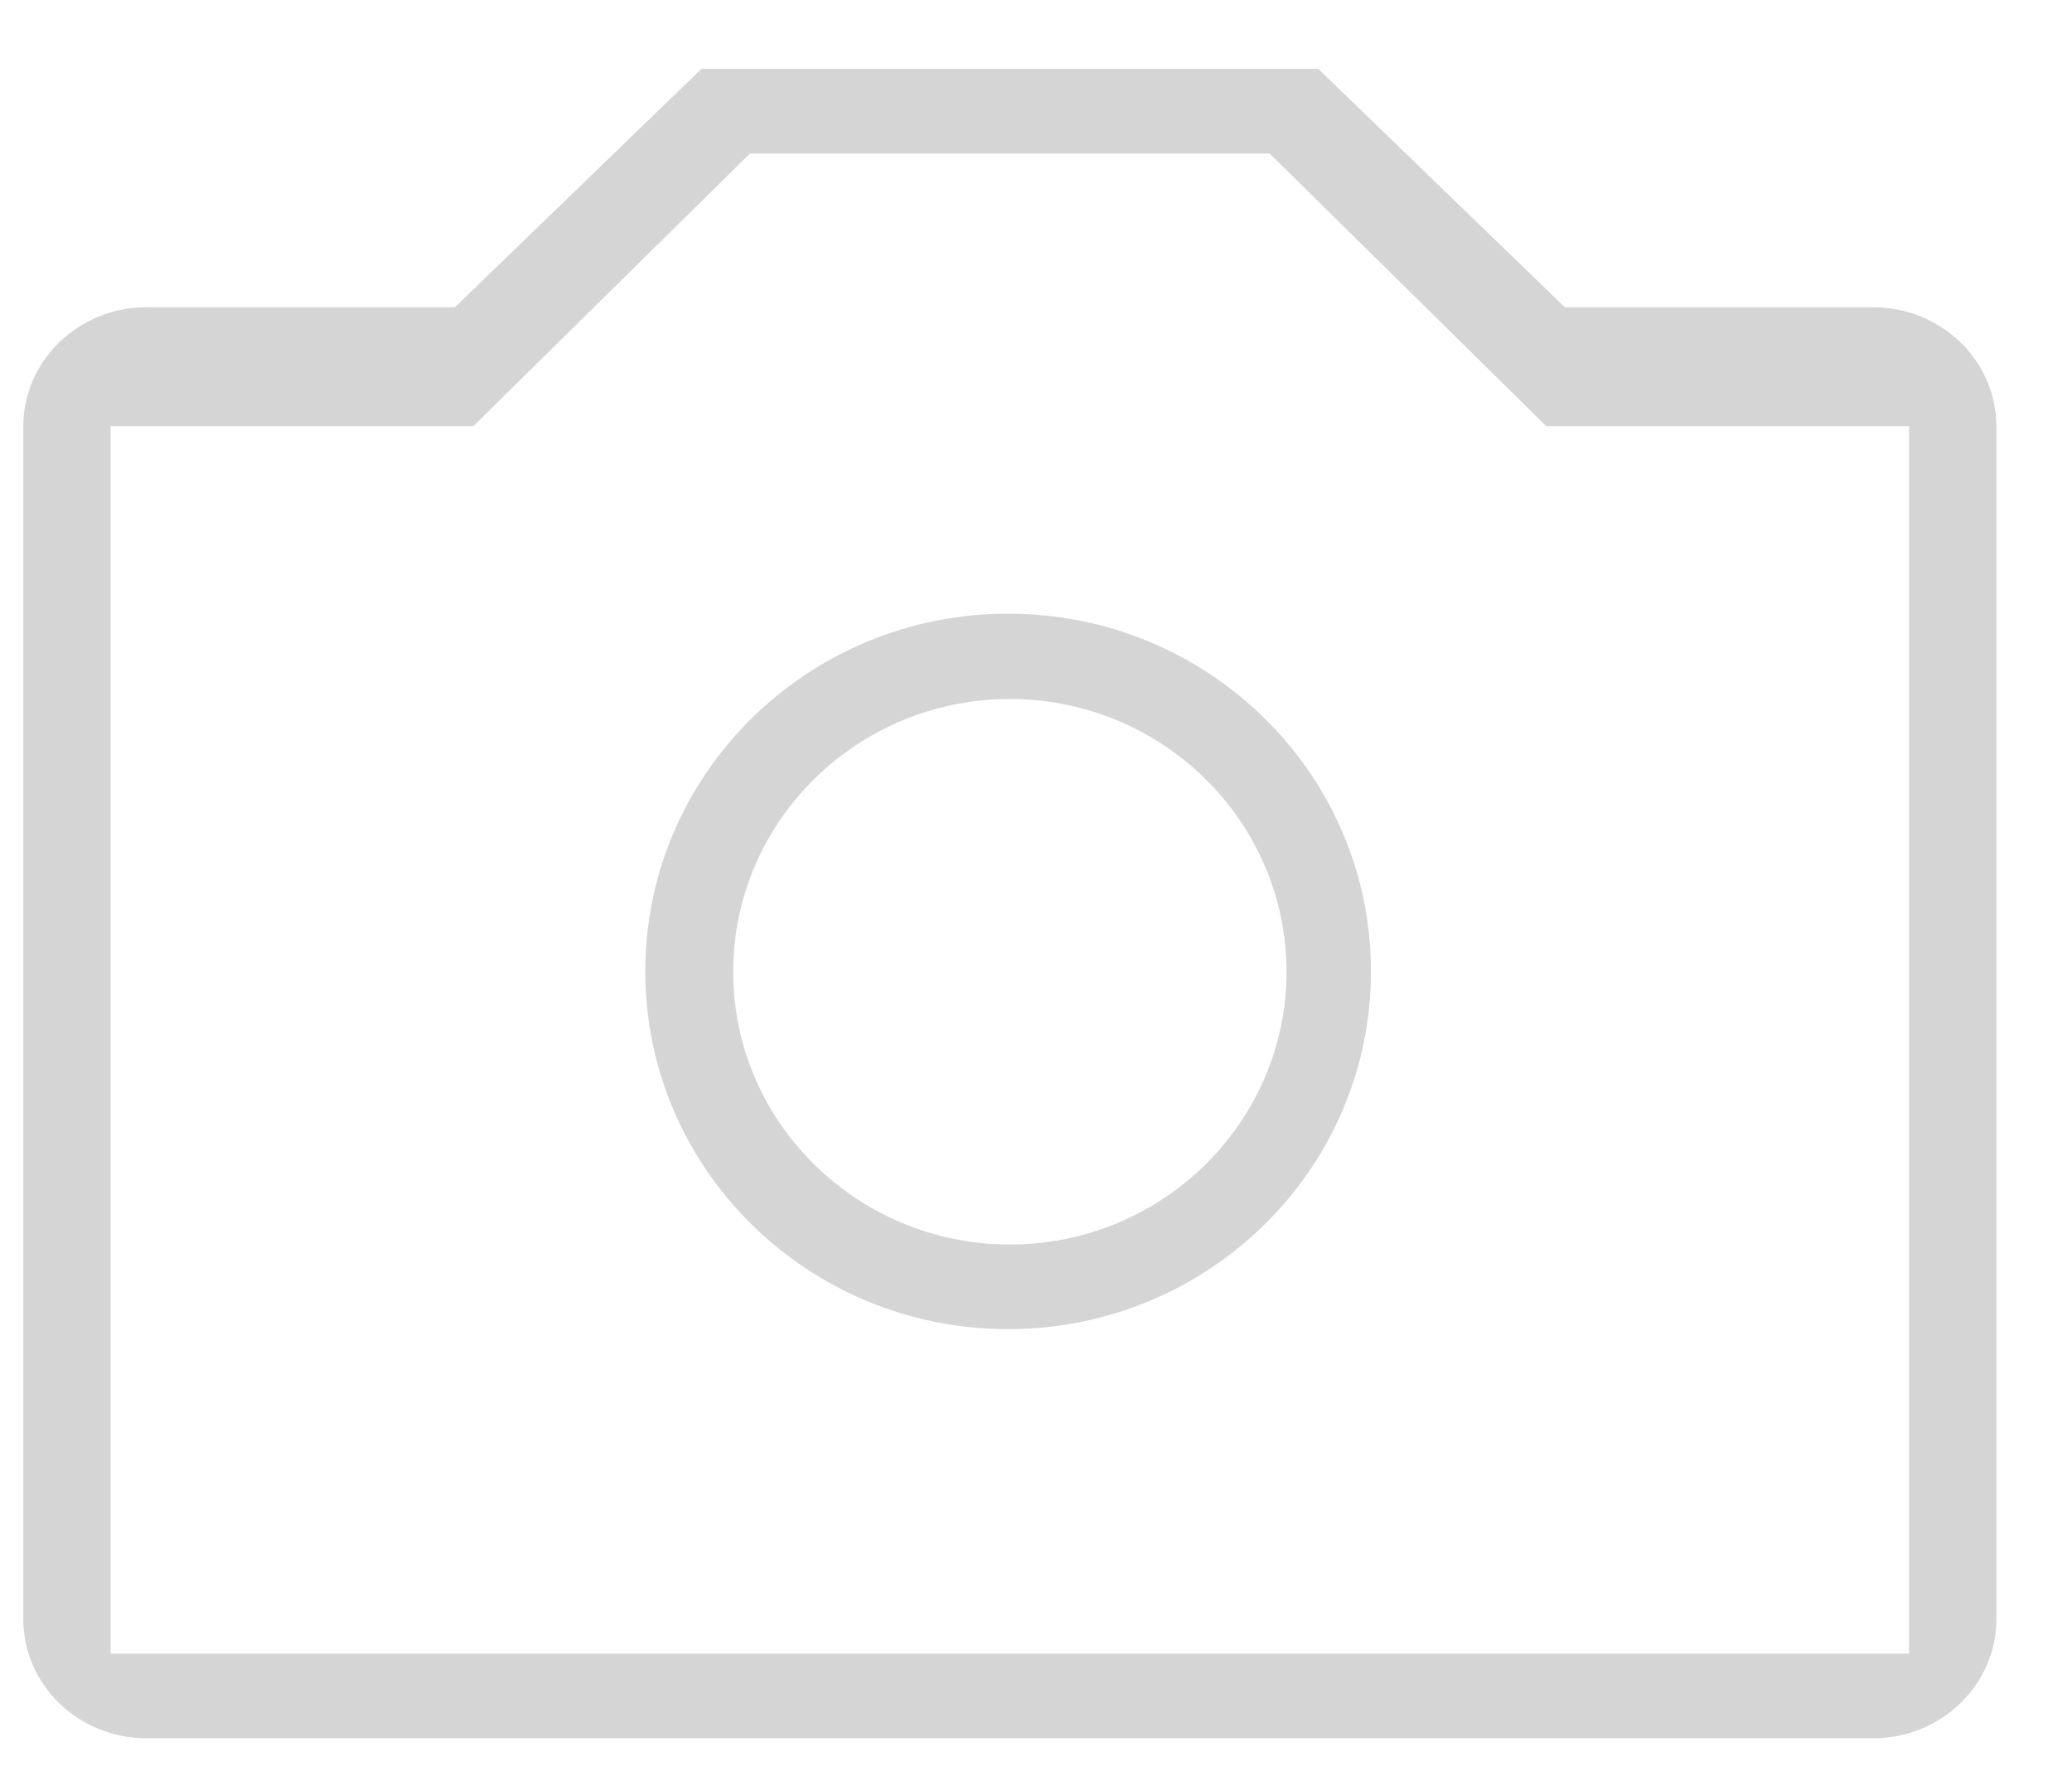 <?xml version="1.0" encoding="UTF-8"?>
<svg width="21px" height="18px" viewBox="0 0 21 18" version="1.1" xmlns="http://www.w3.org/2000/svg" xmlns:xlink="http://www.w3.org/1999/xlink">
    <!-- Generator: Sketch 45.2 (43514) - http://www.bohemiancoding.com/sketch -->
    <title>Imported Layers</title>
    <desc>Created with Sketch.</desc>
    <defs></defs>
    <g id="Page-1" stroke="none" stroke-width="1" fill="none" fill-rule="evenodd">
        <g id="Quest-page-Copy" transform="translate(-1140, -1007)" fill="#D5D5D5">
            <g id="main-Quest-Box" transform="translate(228, 117)">
                <g id="Newsfeed-item">
                    <g id="Group-4" transform="translate(19.998, 876.852)">
                        <path d="M910.986,16.262 L907.862,16.262 L905.362,13.845 L899.112,13.845 L896.613,16.262 L893.488,16.262 C892.797,16.262 892.238,16.803 892.238,17.471 L892.238,29.558 C892.238,30.225 892.797,30.767 893.488,30.767 L910.986,30.767 C911.676,30.767 912.236,30.225 912.236,29.558 L912.236,17.471 C912.236,16.803 911.676,16.262 910.986,16.262 L910.986,16.262 Z M911.35,29.909 L893.123,29.909 L893.123,17.468 L896.799,17.468 L899.603,14.704 L904.87,14.704 L907.674,17.468 L911.35,17.468 L911.35,29.909 L911.35,29.909 Z M902.219,19.368 C900.188,19.368 898.542,20.992 898.542,22.994 C898.542,24.996 900.188,26.62 902.219,26.62 C904.251,26.62 905.897,24.996 905.897,22.994 C905.897,20.992 904.251,19.368 902.219,19.368 L902.219,19.368 Z M902.237,25.762 C900.69,25.762 899.433,24.522 899.433,22.998 C899.433,21.473 900.69,20.233 902.237,20.233 C903.783,20.233 905.041,21.473 905.041,22.998 C905.041,24.522 903.783,25.762 902.237,25.762 L902.237,25.762 Z" id="Imported-Layers"></path>
                    </g>
                </g>
            </g>
        </g>
    </g>
</svg>